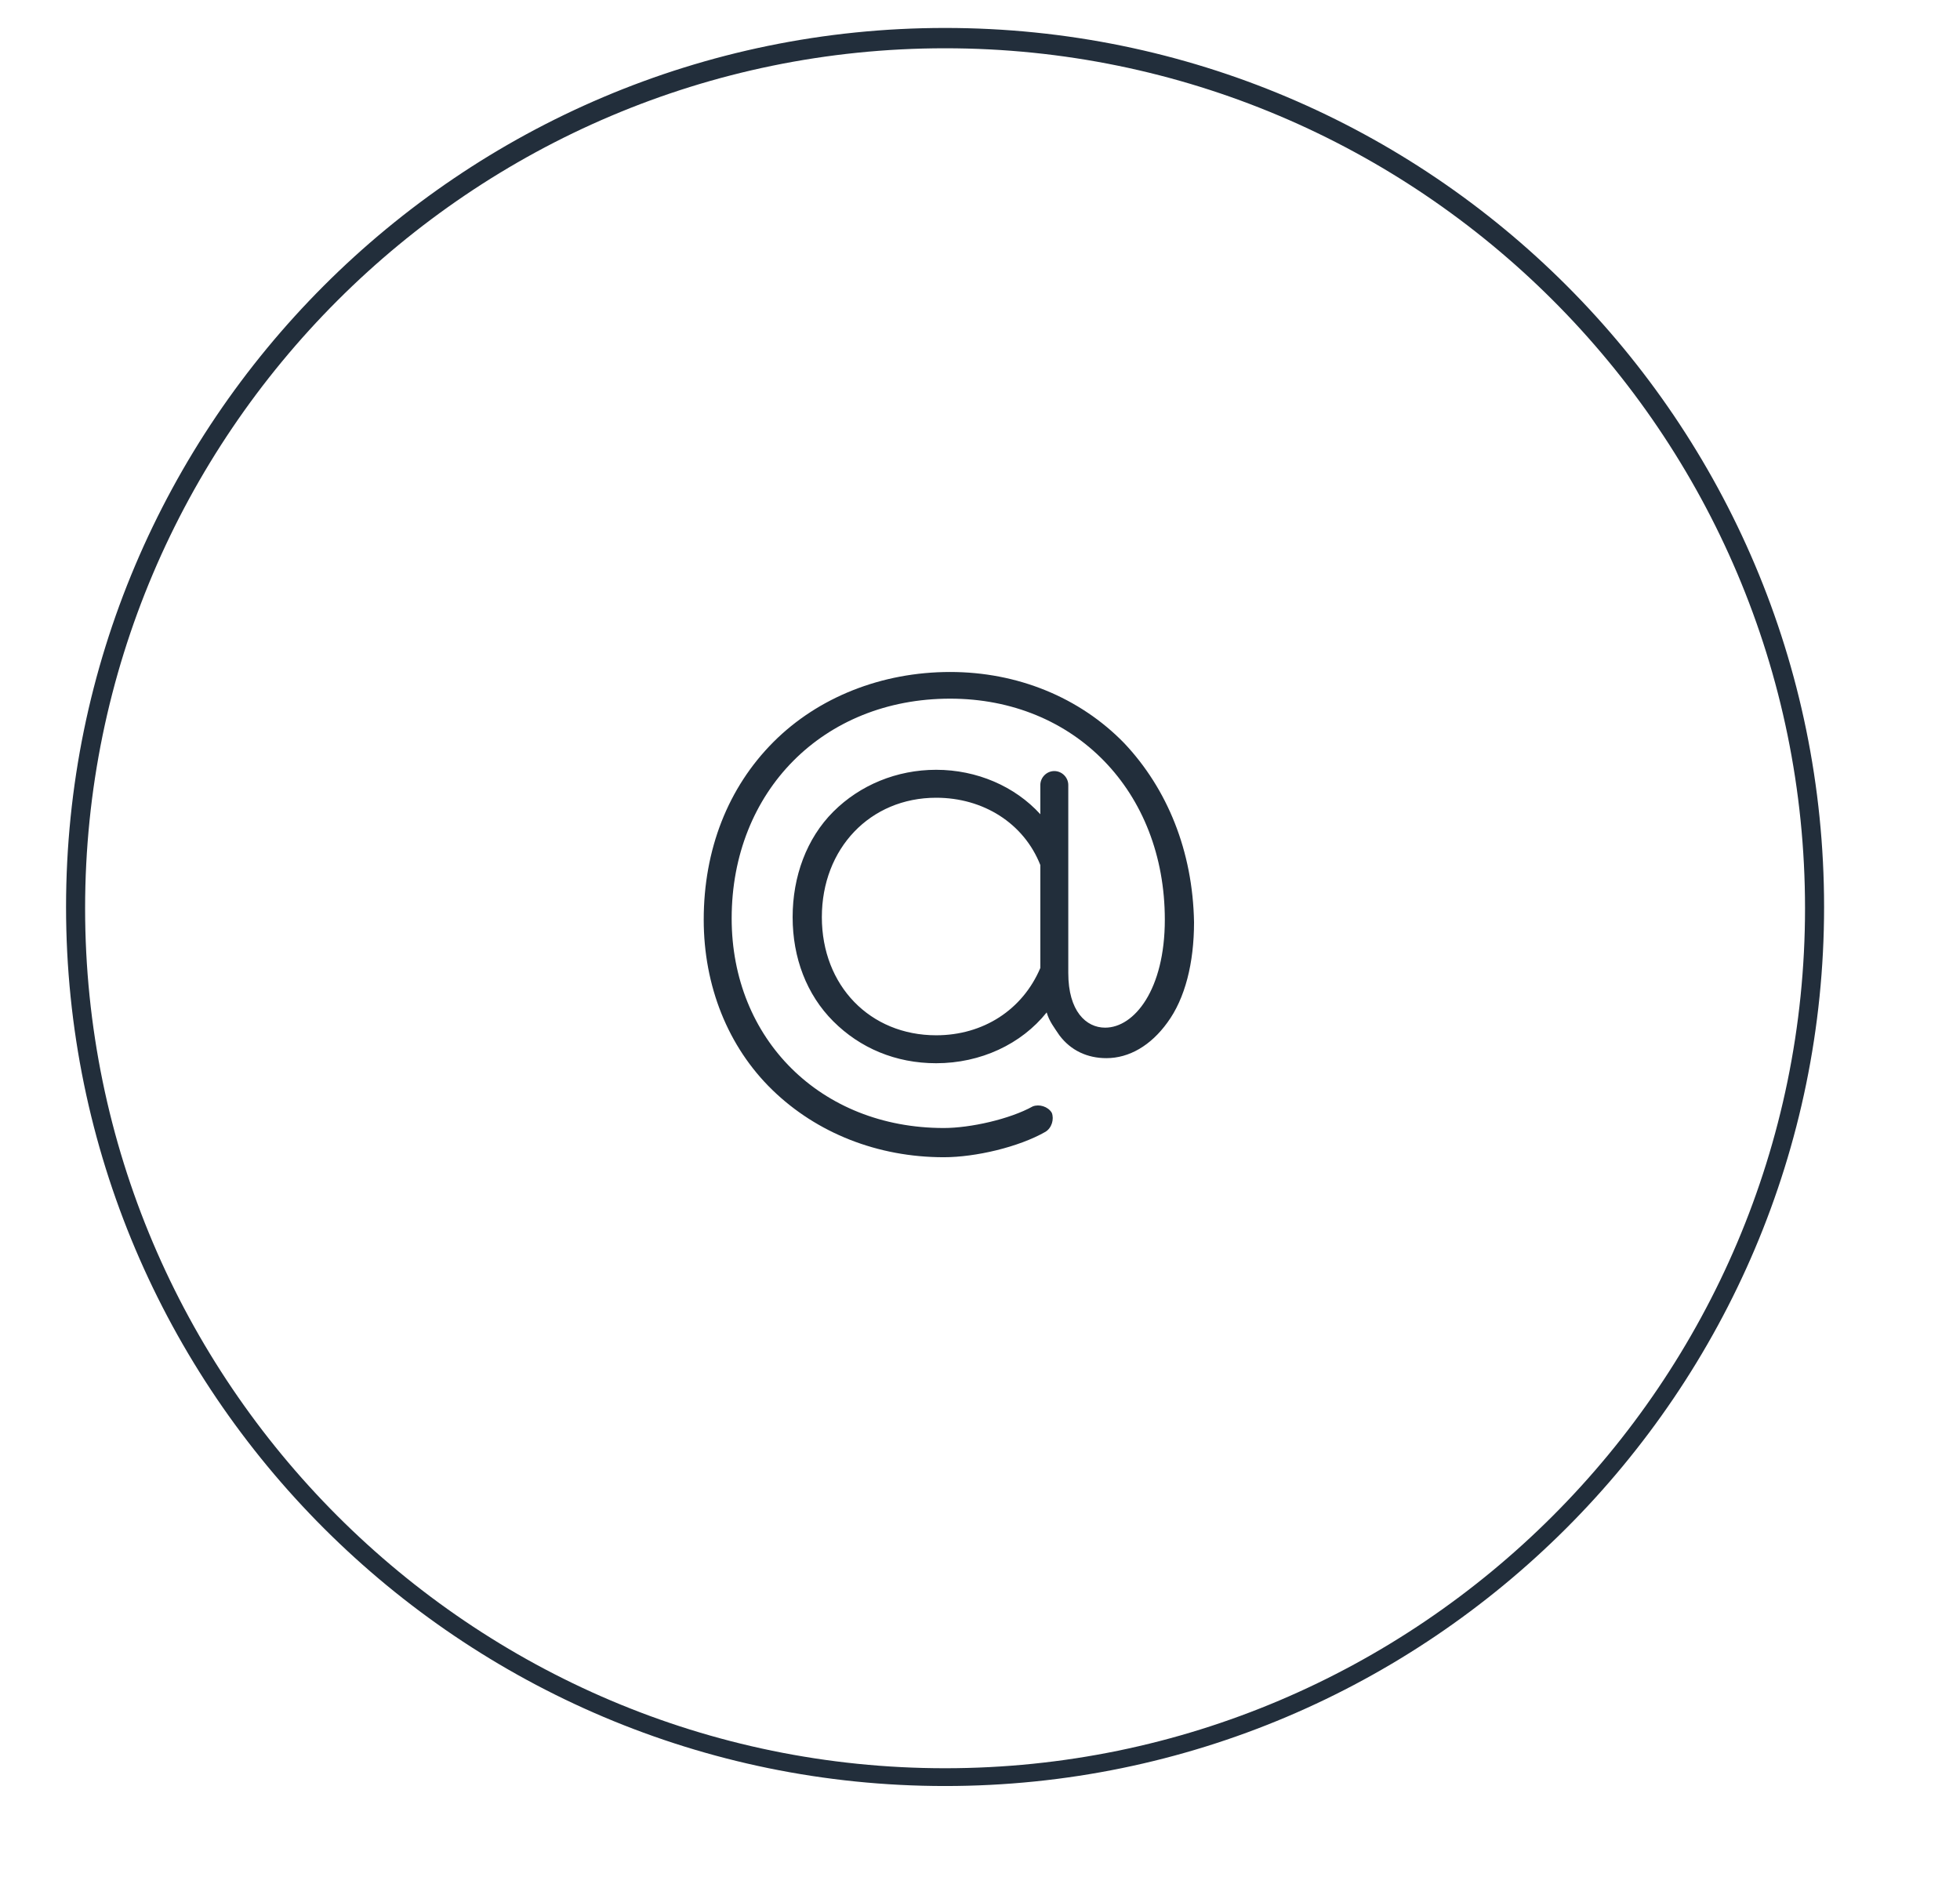 <?xml version="1.0" encoding="utf-8"?>
<!-- Generator: Adobe Illustrator 22.0.0, SVG Export Plug-In . SVG Version: 6.00 Build 0)  -->
<svg version="1.1" id="Layer_1" xmlns="http://www.w3.org/2000/svg" xmlns:xlink="http://www.w3.org/1999/xlink" x="0px" y="0px"
	 viewBox="0 0 154.3 148.3" style="enable-background:new 0 0 154.3 148.3;" xml:space="preserve">
<style type="text/css">
	.st0{fill:#222E3B;}
</style>
<g>
	<g>
		<path class="st0" d="M88.5,58.5c-3.5-3.6-8.4-5.6-13.7-5.6c-5.4,0-10.4,2-13.9,5.5c-3.6,3.6-5.5,8.5-5.5,14c0,5.2,1.9,10,5.4,13.4
			s8.3,5.3,13.5,5.3c2.5,0,5.9-0.8,8-2c0.5-0.3,0.7-1,0.5-1.5c-0.3-0.5-1-0.7-1.5-0.5c-1.8,1-4.9,1.7-7,1.7c-9.7,0-16.7-7-16.7-16.5
			c0-10,7.2-17.3,17.2-17.3c9.8,0,16.9,7.3,16.9,17.4c0,5.5-2.4,8.5-4.7,8.5c-1.5,0-2.9-1.3-2.9-4.3v-0.2l0,0V61.8
			c0-0.6-0.5-1.1-1.1-1.1s-1.1,0.5-1.1,1.1v2.3c-2-2.2-5-3.5-8.2-3.5c-3.1,0-6,1.2-8.1,3.3c-2.1,2.1-3.2,5.1-3.2,8.3
			s1.1,6.1,3.2,8.2s4.9,3.3,8.1,3.3c3.5,0,6.7-1.5,8.7-4c0.2,0.7,0.6,1.2,1,1.8c0.9,1.2,2.2,1.8,3.7,1.8c1.8,0,3.5-1,4.8-2.8
			c1.4-1.9,2.1-4.7,2.1-7.9C93.9,67,91.9,62.1,88.5,58.5z M81.9,76.2c-1.4,3.3-4.5,5.3-8.2,5.3c-5.2,0-9-3.9-9-9.3s3.8-9.4,9-9.4
			c3.7,0,6.9,2,8.2,5.3V76.2z"/>
		<path class="st0" d="M74.4,140.6c-38.1,0-69.2-31-69.2-69.2c0-38.1,31-69.2,69.2-69.2s69.2,31,69.2,69.2S112.5,140.6,74.4,140.6z
			 M74.4,3.8C37.1,3.8,6.7,34.2,6.7,71.5s30.4,67.7,67.7,67.7s67.7-30.4,67.7-67.7C142.1,34.1,111.7,3.8,74.4,3.8z"/>
	</g>
</g>
</svg>
